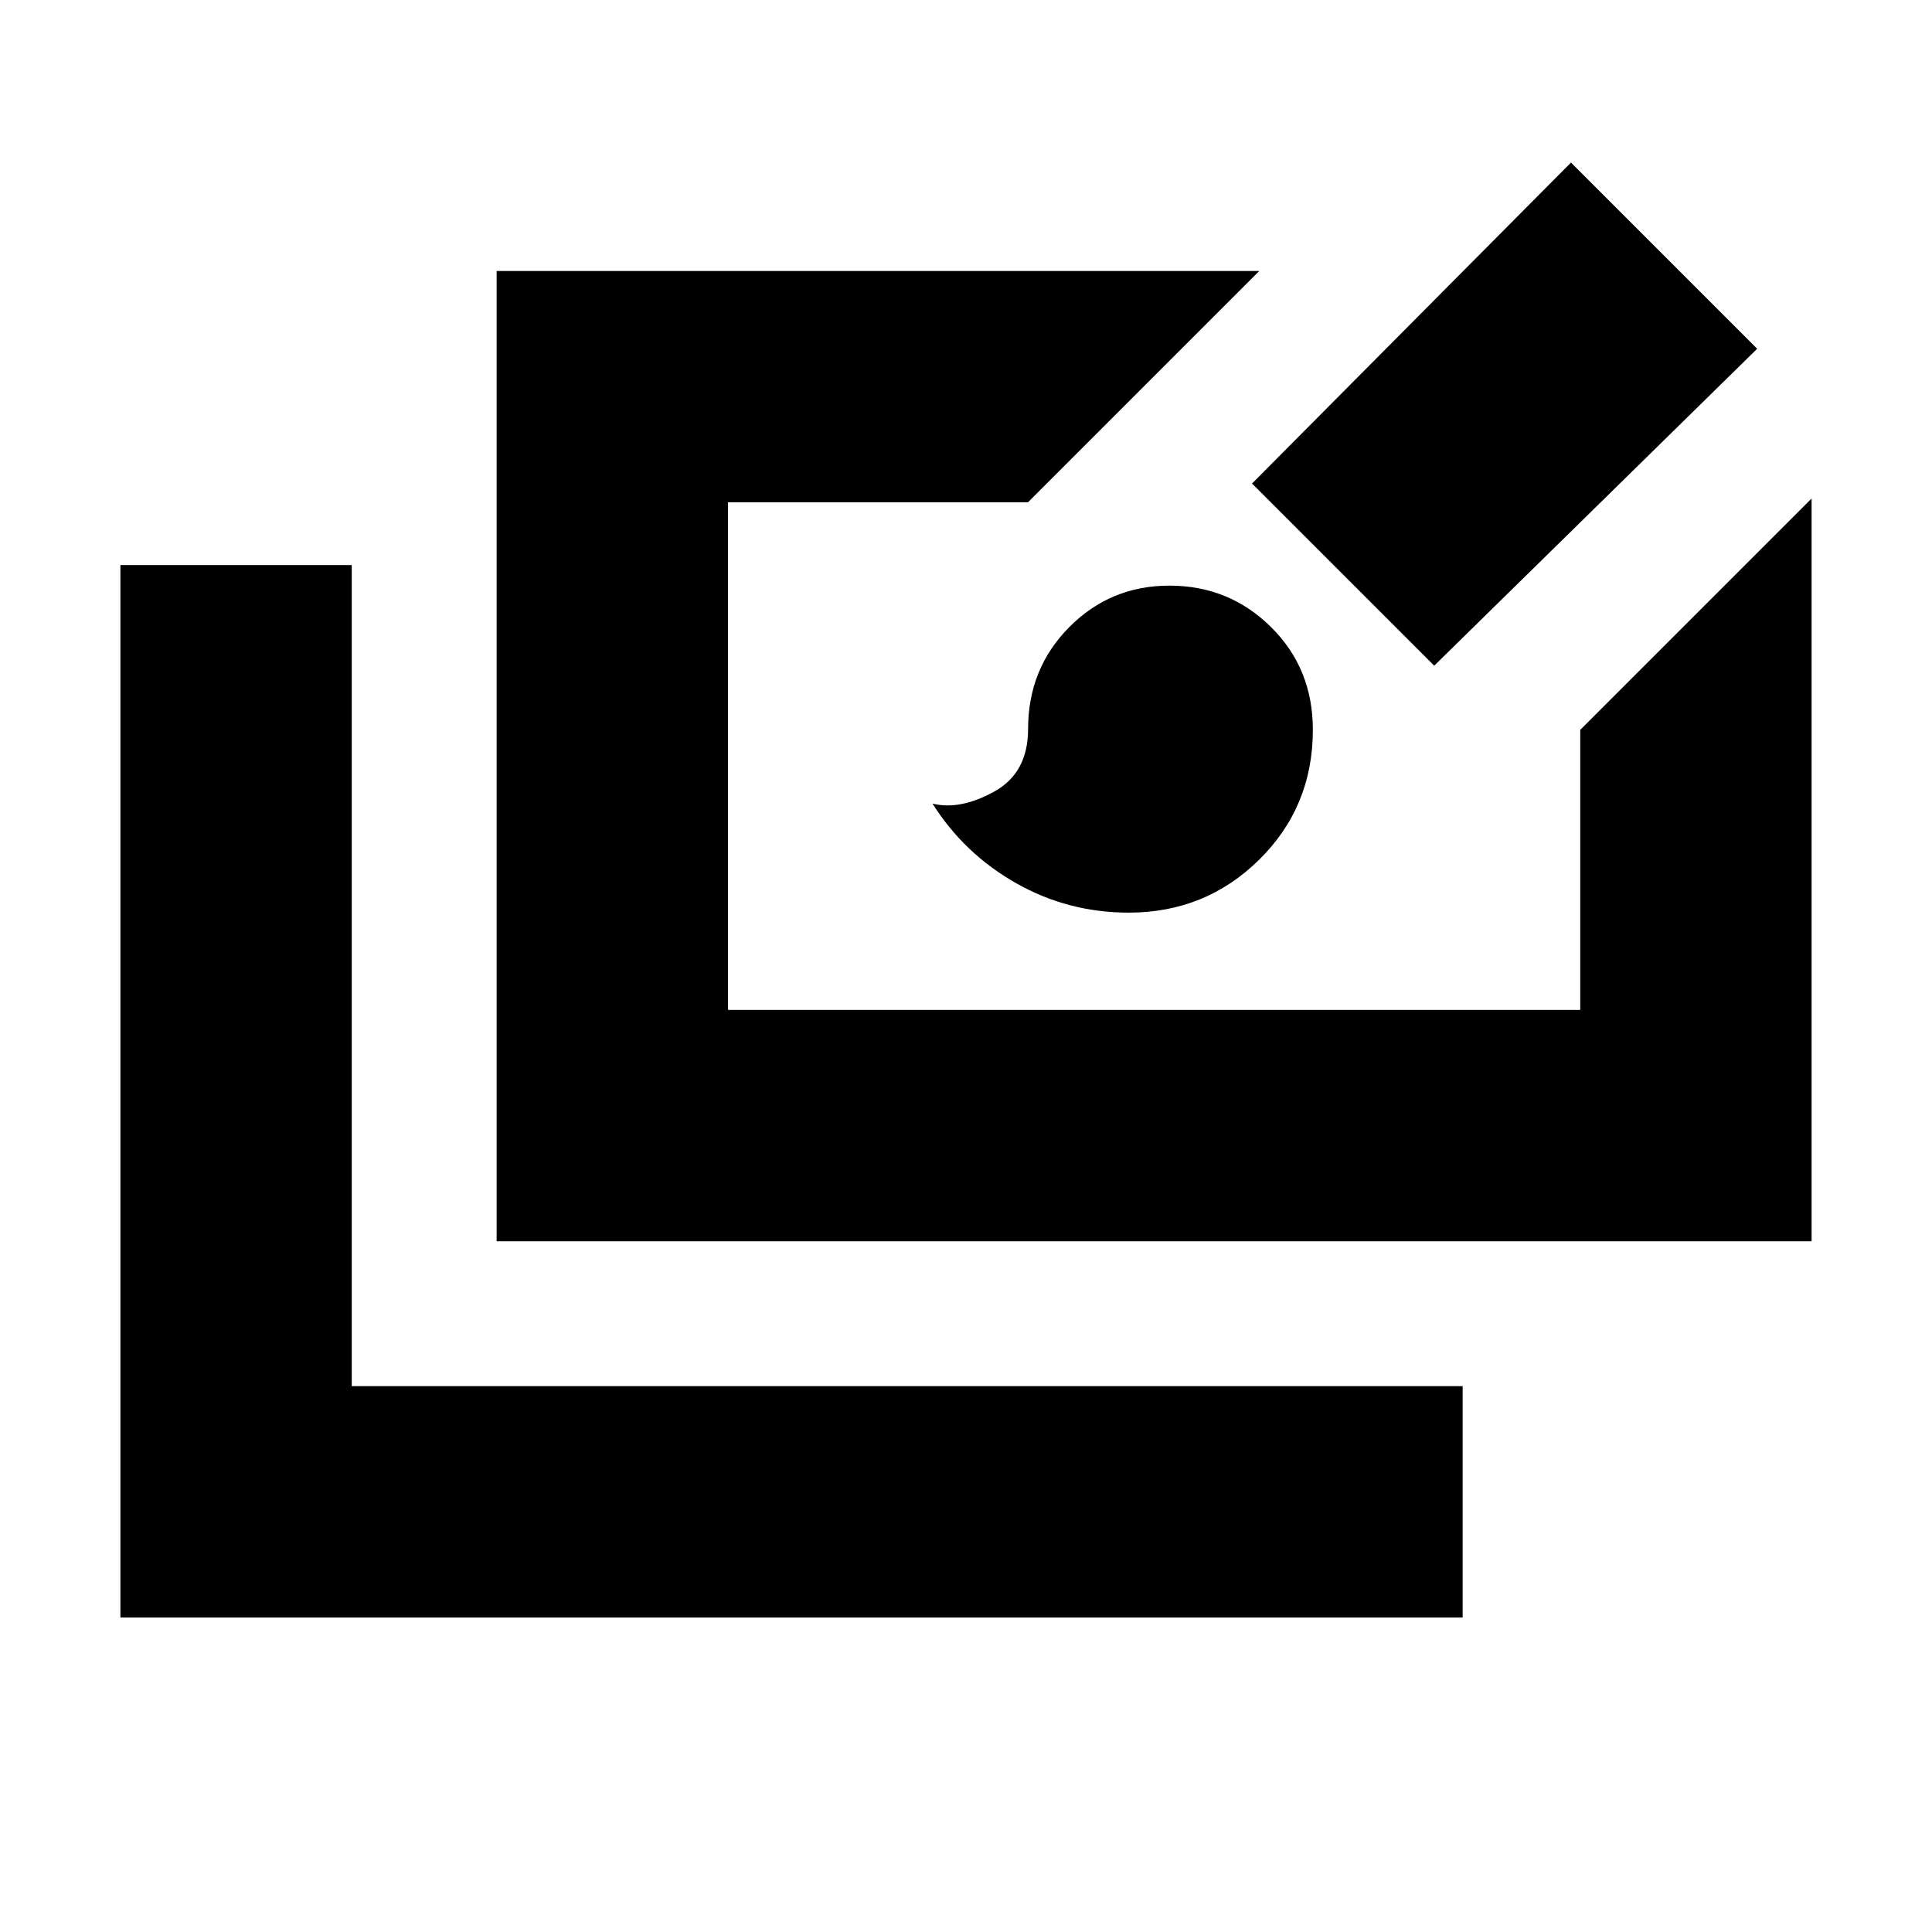 <svg xmlns="http://www.w3.org/2000/svg" height="20" viewBox="0 -960 960 960" width="20"><path d="M59.83-156.26v-522.96h114.95v408h552v114.96H59.83Zm186.95-186.96v-482.13h378.96L510.78-710.39H361.74v252.21h423.48v-139.17L900.17-712.3v369.08H246.78Zm314.09-163.3q-30.18 0-55.99-14.64-25.81-14.64-41.53-39.54 13.61 3.39 30.56-5.9 16.95-9.3 16.95-31.21 0-29.96 20.45-50.58Q551.76-669 581.06-669q29.72 0 50.5 20.58 20.79 20.58 20.79 51.04 0 38.24-26.67 64.55-26.66 26.31-64.81 26.31Zm151.78-122.7-90.52-90.52 158.48-159.48 92.52 92.52-160.48 157.48Z"/></svg>